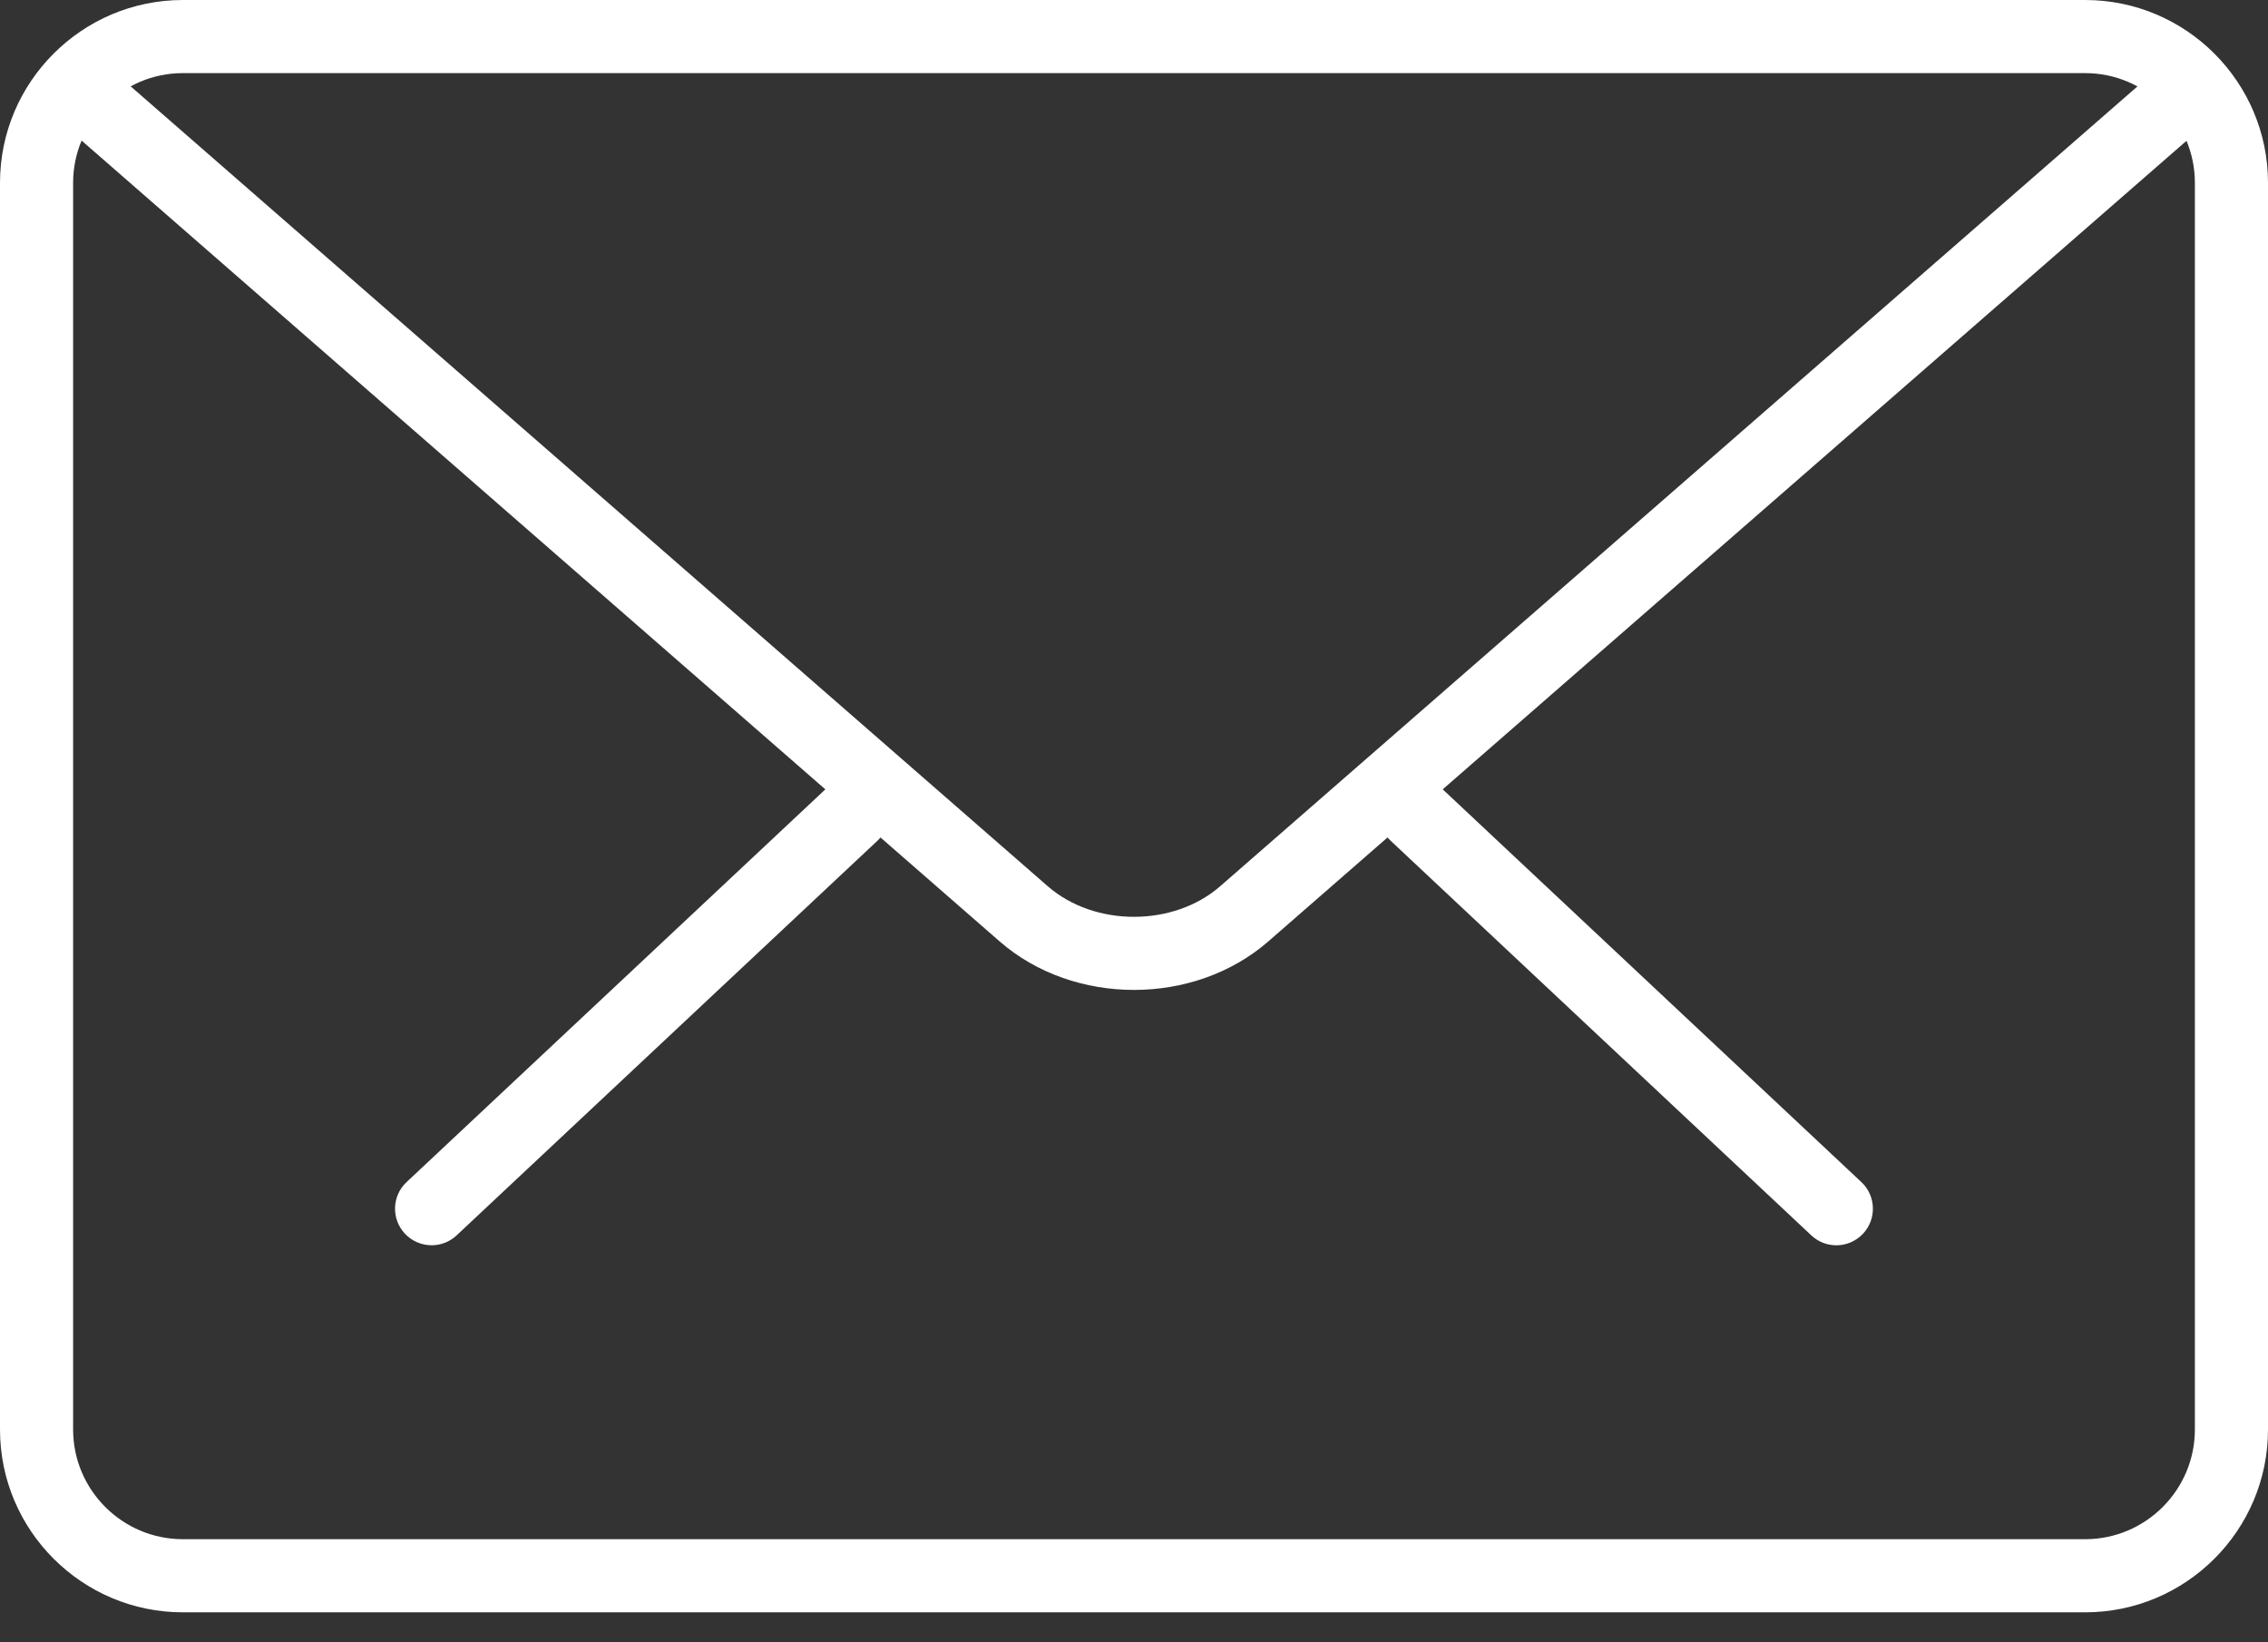 <svg width="58" height="42" viewBox="0 0 58 42" fill="none" xmlns="http://www.w3.org/2000/svg">
<rect x="0" y="0" width="58" height="42" fill="#333333" stroke="none"/>
<path d="M46.96 31.847C46.73 31.847 46.5 31.762 46.32 31.592L35.559 21.497C35.183 21.145 35.164 20.552 35.518 20.176C35.871 19.797 36.461 19.78 36.84 20.135L47.602 30.231C47.977 30.582 47.996 31.175 47.643 31.551C47.458 31.747 47.211 31.847 46.96 31.847Z" fill="white"/>
<path d="M11.038 31.846C10.79 31.846 10.541 31.747 10.356 31.551C10.002 31.175 10.021 30.582 10.397 30.231L21.162 20.135C21.54 19.784 22.133 19.798 22.484 20.176C22.838 20.552 22.819 21.145 22.443 21.497L11.678 31.592C11.498 31.762 11.268 31.846 11.038 31.846Z" fill="white"/>
<path d="M53.324 41.233H4.676C2.098 41.233 0 39.137 0 36.558V4.676C0 2.097 2.098 0 4.676 0H53.324C55.902 0 58 2.097 58 4.676V36.558C58 39.137 55.902 41.233 53.324 41.233ZM4.676 1.87C3.129 1.87 1.87 3.129 1.87 4.676V36.558C1.87 38.104 3.129 39.363 4.676 39.363H53.324C54.871 39.363 56.13 38.104 56.13 36.558V4.676C56.13 3.129 54.871 1.87 53.324 1.87H4.676Z" fill="white"/>
<path d="M29 25.316C27.756 25.316 26.512 24.902 25.566 24.077L1.552 3.129C1.163 2.79 1.122 2.199 1.461 1.808C1.803 1.419 2.392 1.384 2.781 1.719L26.795 22.665C27.99 23.707 30.01 23.707 31.203 22.665L55.187 1.752C55.574 1.414 56.163 1.451 56.508 1.842C56.846 2.233 56.807 2.822 56.418 3.163L32.434 24.076C31.485 24.902 30.244 25.316 29 25.316Z" fill="white"/>
</svg>
